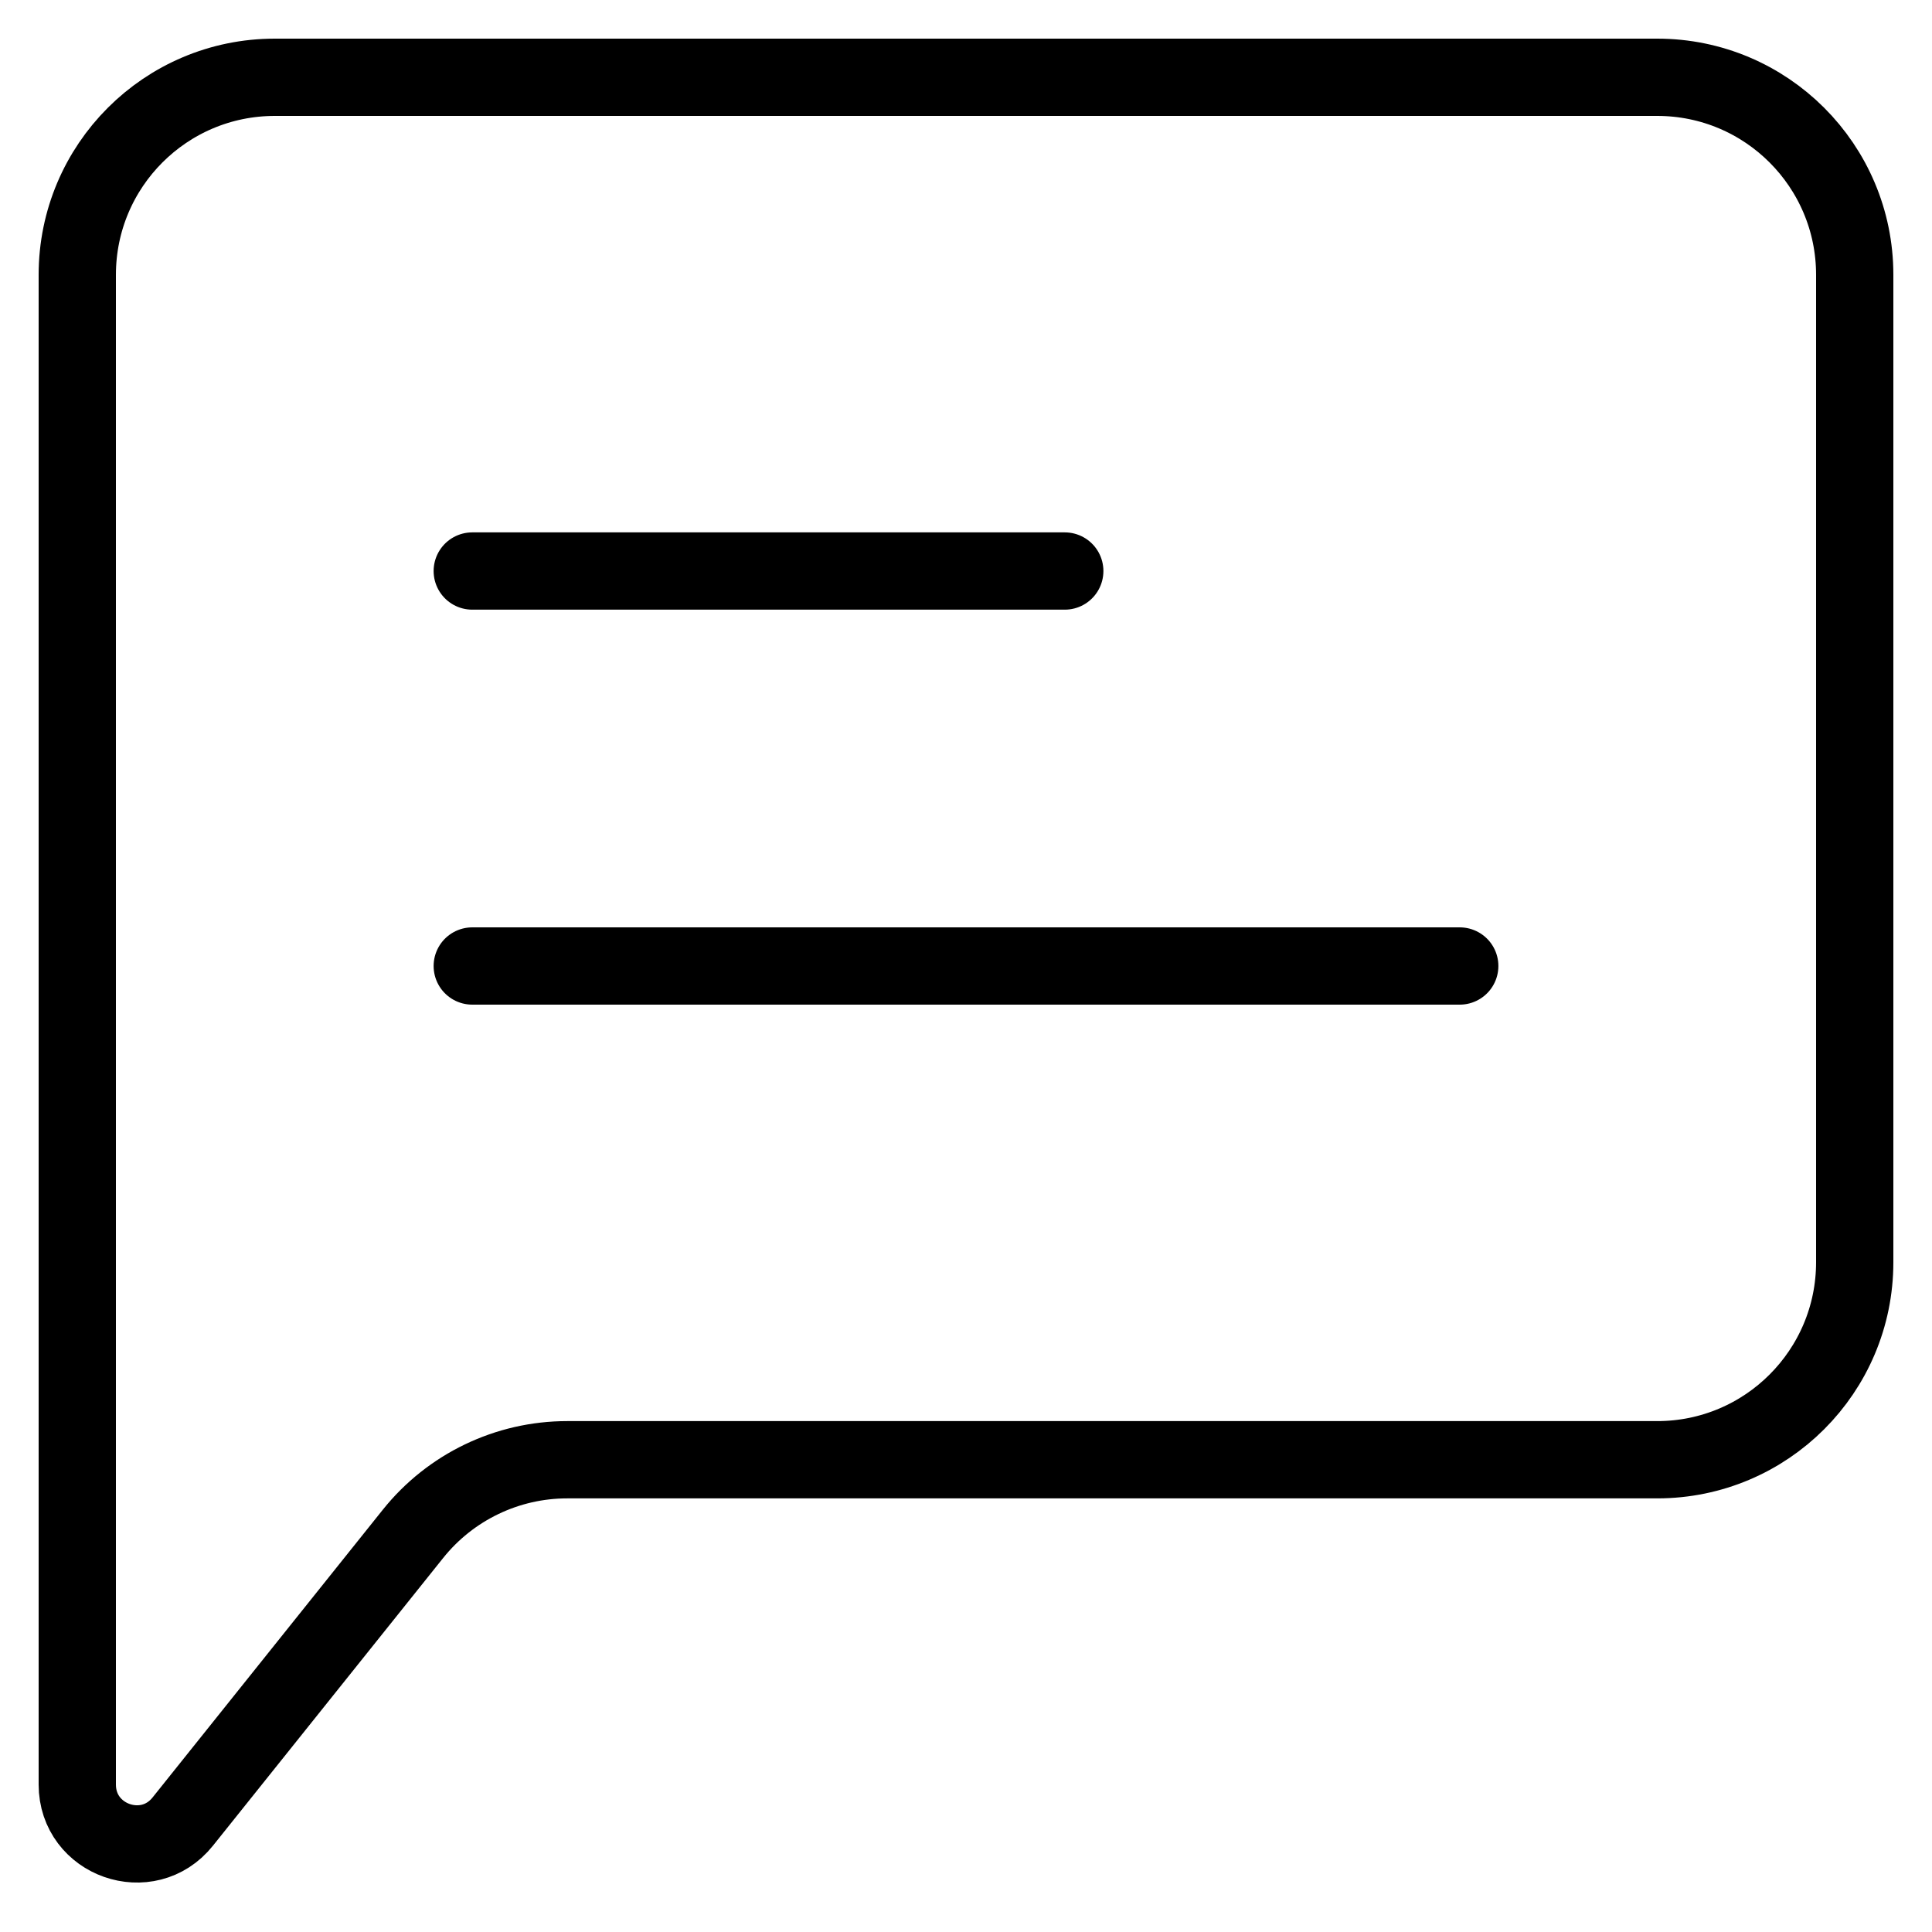 <svg width="25" height="25" viewBox="0 0 25 25" fill="none" xmlns="http://www.w3.org/2000/svg">
<g id="&#240;&#159;&#166;&#134; icon &#34;message text&#34;">
<path id="Vector" d="M6.111 12.5H18.889" stroke="black" stroke-linecap="round" stroke-linejoin="round"/>
<path id="Vector_2" d="M6.111 7.389H13.778" stroke="black" stroke-linecap="round" stroke-linejoin="round"/>
<path id="Vector_3" d="M1 23.092V3.556C1 2.144 2.144 1 3.556 1H21.444C22.856 1 24 2.144 24 3.556V16.333C24 17.745 22.856 18.889 21.444 18.889H7.339C6.563 18.889 5.829 19.242 5.344 19.848L2.365 23.571C1.913 24.137 1 23.817 1 23.092Z" stroke="black"/>
</g>
</svg>
